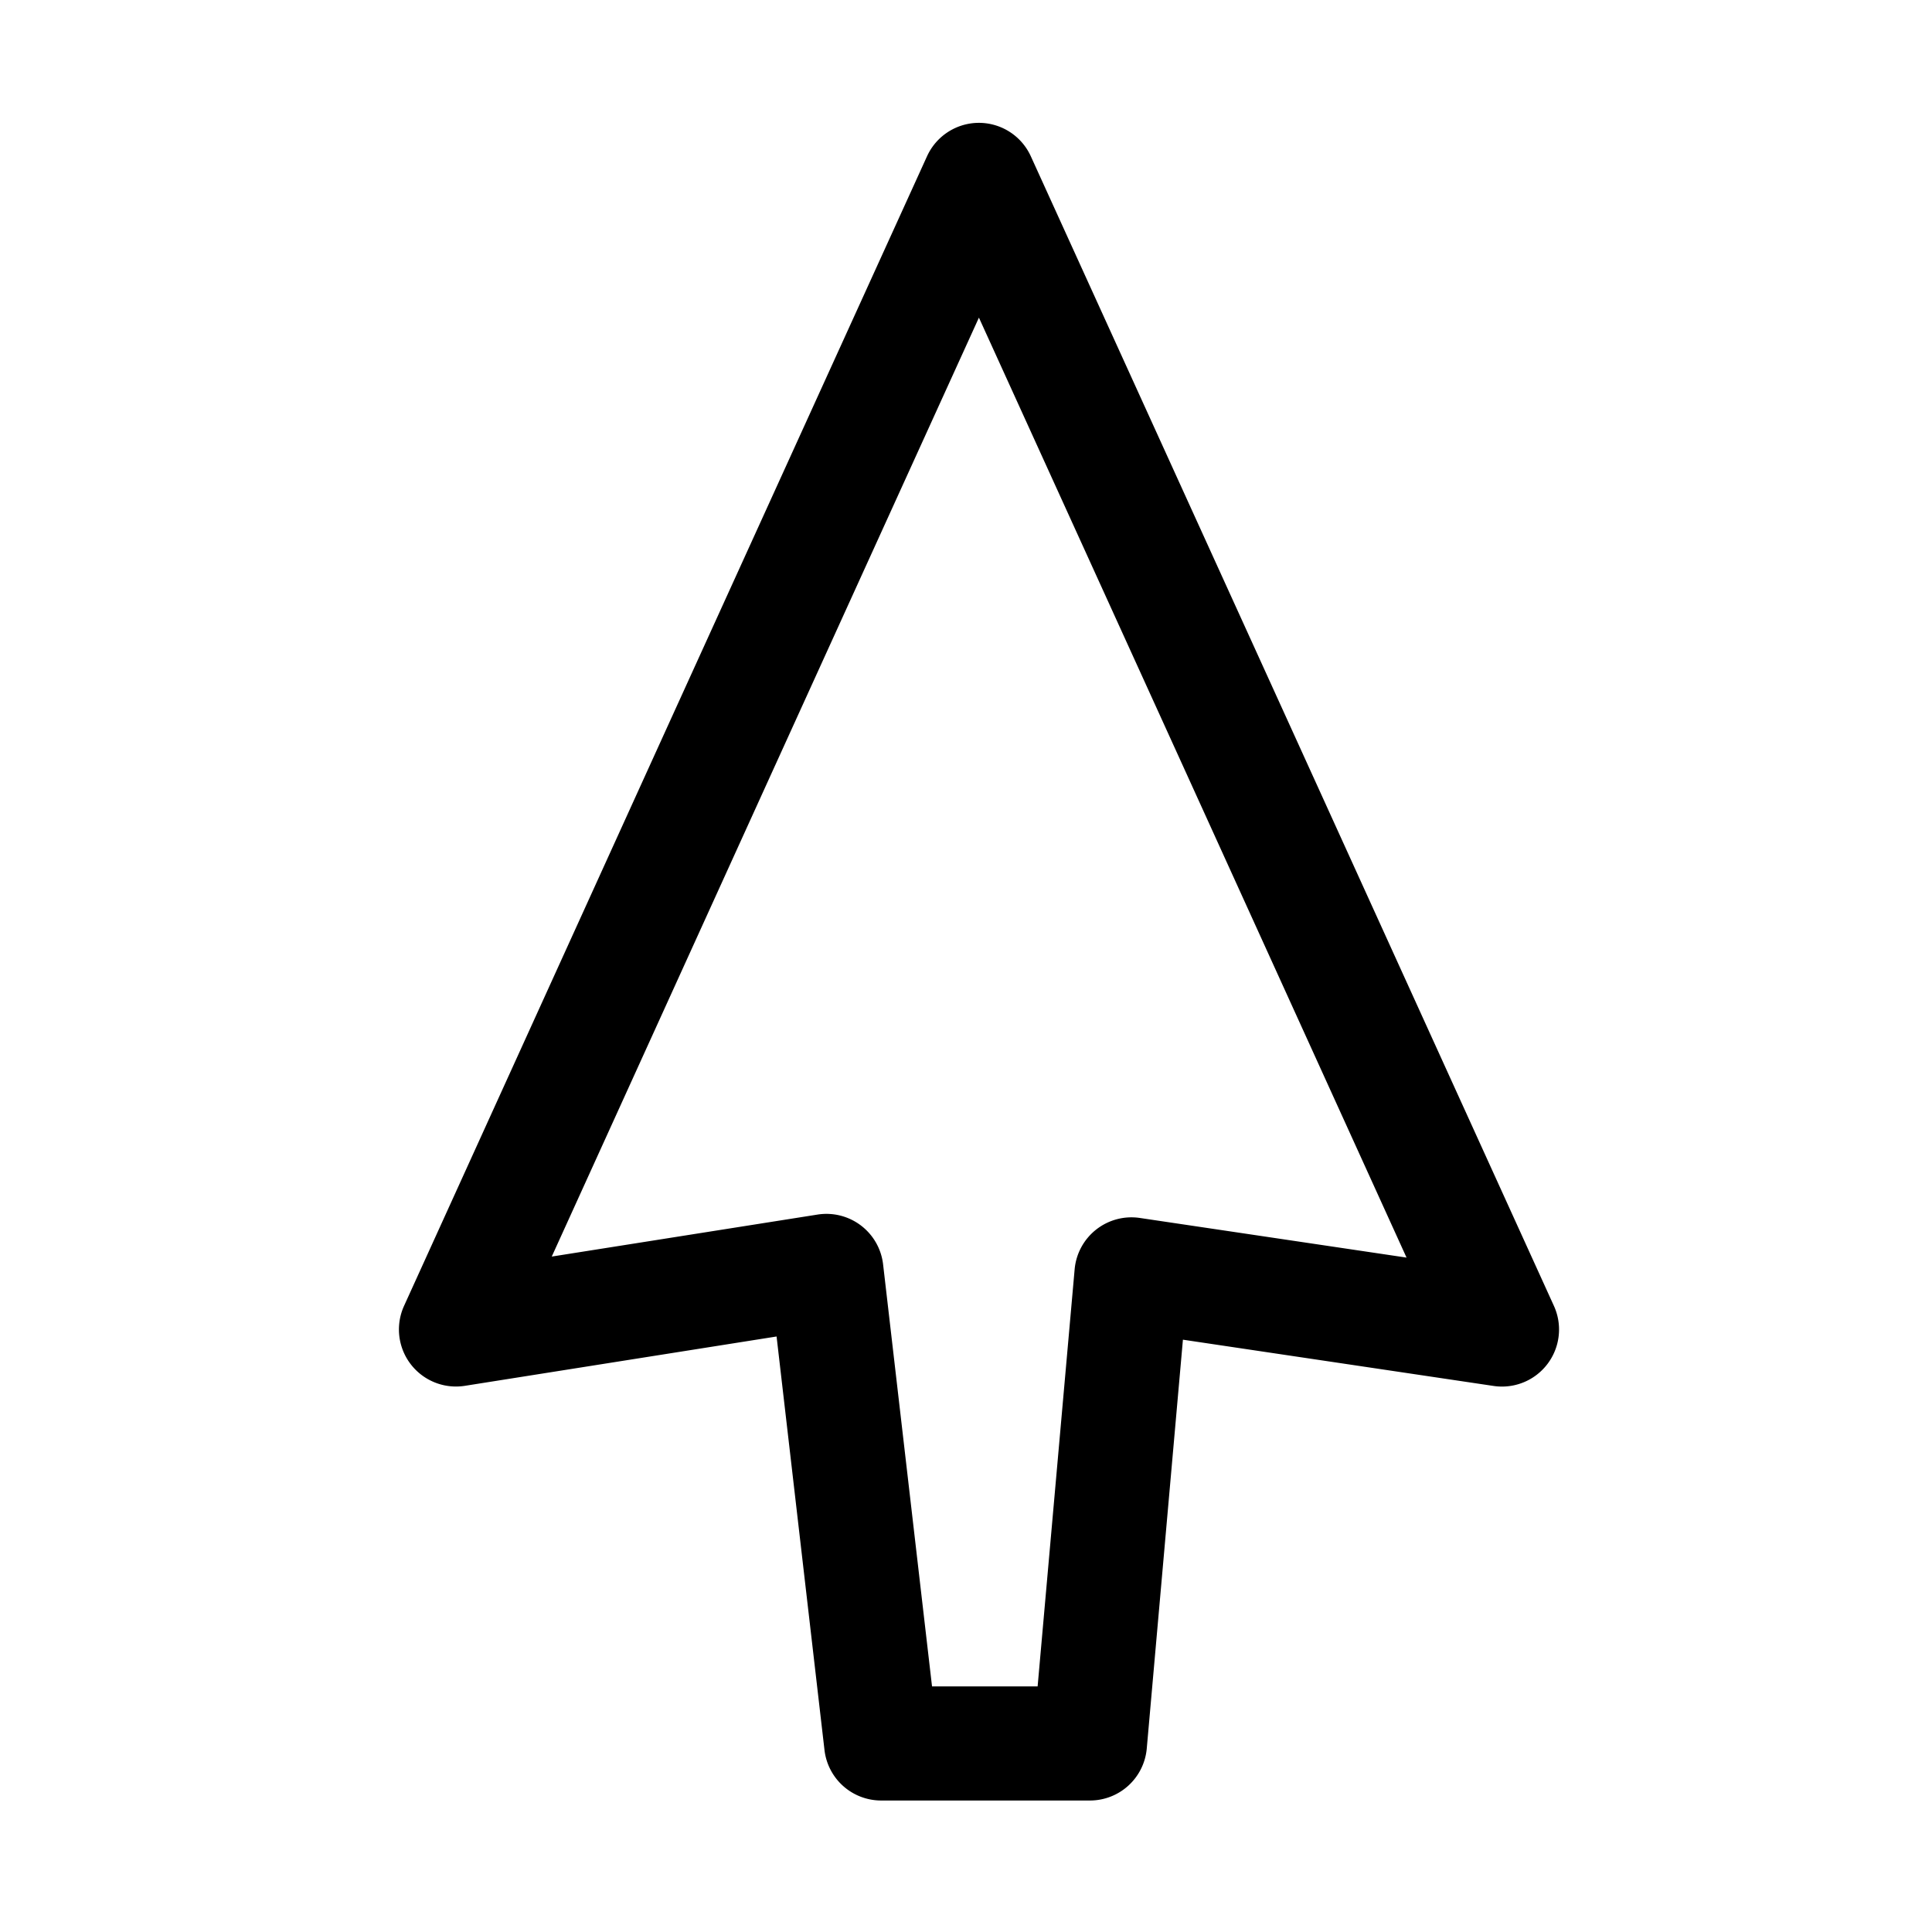 <?xml version="1.0" encoding="UTF-8" standalone="no"?>
<svg
   xmlns:dc="http://purl.org/dc/elements/1.1/"
   xmlns:cc="http://creativecommons.org/ns#"
   xmlns:rdf="http://www.w3.org/1999/02/22-rdf-syntax-ns#"
   xmlns:svg="http://www.w3.org/2000/svg"
   xmlns="http://www.w3.org/2000/svg"
   width="128"
   height="128"
   viewBox="0 0 33.867 33.867"
   version="1.1"
   id="svg857">
  <defs
     id="defs851" />
  <g
     id="layer1" />
  <g
     id="path4680-4-1-4"
     style="opacity:1">
    <path
       style="color:#000000;font-style:normal;font-variant:normal;font-weight:normal;font-stretch:normal;font-size:medium;line-height:normal;font-family:sans-serif;font-variant-ligatures:normal;font-variant-position:normal;font-variant-caps:normal;font-variant-numeric:normal;font-variant-alternates:normal;font-variant-east-asian:normal;font-feature-settings:normal;font-variation-settings:normal;text-indent:0;text-align:start;text-decoration:none;text-decoration-line:none;text-decoration-style:solid;text-decoration-color:#000000;letter-spacing:normal;word-spacing:normal;text-transform:none;writing-mode:lr-tb;direction:ltr;text-orientation:mixed;dominant-baseline:auto;baseline-shift:baseline;text-anchor:start;white-space:normal;shape-padding:0;shape-margin:0;inline-size:0;clip-rule:nonzero;display:inline;overflow:visible;visibility:visible;isolation:auto;mix-blend-mode:normal;color-interpolation:sRGB;color-interpolation-filters:linearRGB;solid-color:#000000;solid-opacity:1;vector-effect:none;fill:#000000;fill-opacity:1;fill-rule:nonzero;stroke:none;stroke-linecap:round;stroke-linejoin:round;stroke-miterlimit:4;stroke-dasharray:none;stroke-dashoffset:0;stroke-opacity:1.0;paint-order:normal;color-rendering:auto;image-rendering:auto;shape-rendering:auto;text-rendering:auto;enable-background:accumulate;stop-color:#000000;stop-opacity:1;"
       d="M 17.127 2.154 A 1 1 0 0 0 16.25 2.74 L 11.664 12.816 L 7.082 22.893 A 1 1 0 0 0 8.148 24.293 L 13.613 23.428 L 14.453 30.678 A 1 1 0 0 0 15.447 31.562 L 19.105 31.562 A 1 1 0 0 0 20.102 30.652 L 20.736 23.484 L 26.182 24.295 A 1 1 0 0 0 27.24 22.893 L 22.656 12.816 L 18.07 2.74 A 1 1 0 0 0 17.127 2.154 z M 17.16 5.568 L 20.836 13.645 L 24.656 22.045 L 19.98 21.35 A 1 1 0 0 0 18.838 22.25 L 18.189 29.562 L 16.338 29.562 L 15.48 22.162 A 1 1 0 0 0 14.33 21.291 L 9.672 22.027 L 13.484 13.645 L 17.16 5.568 z "
       id="path844" />
  </g>
</svg>
